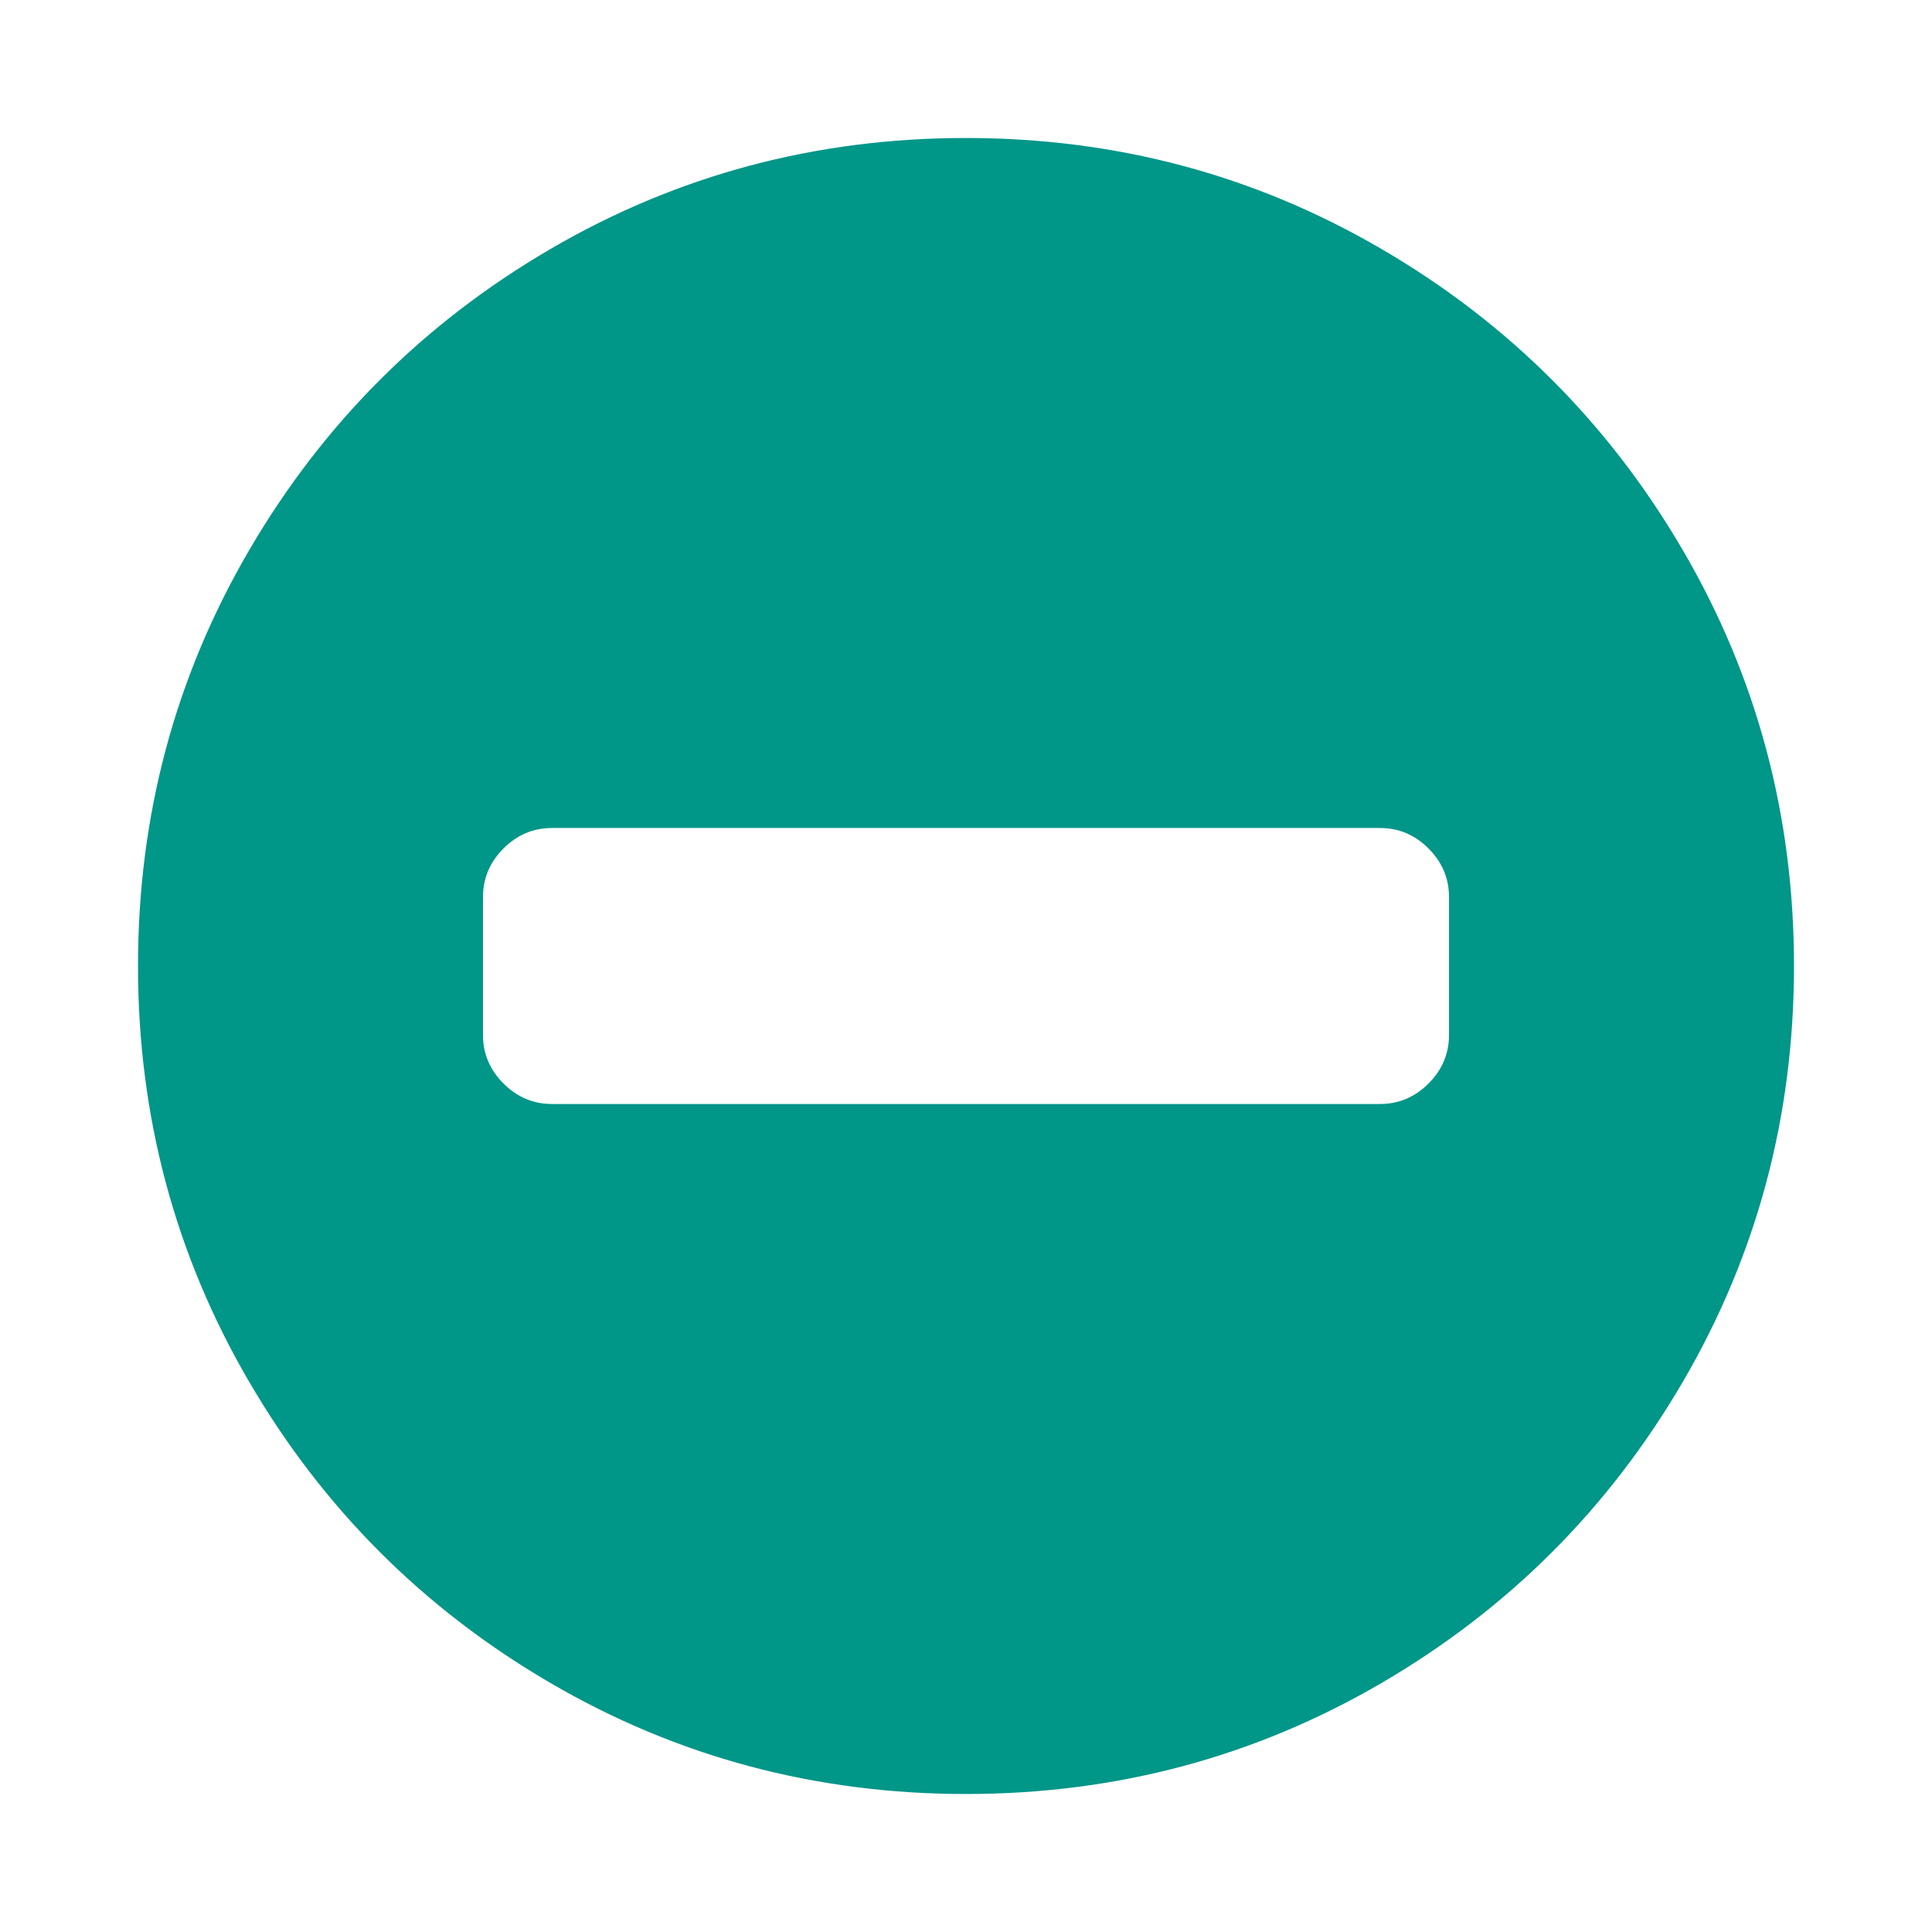 <?xml version="1.0" encoding="utf-8"?>
<svg width="1792" height="1792" viewBox="0 0 1792 1792" xmlns="http://www.w3.org/2000/svg"><path d="M1344 960v-128q0-26-19-45t-45-19h-768q-26 0-45 19t-19 45v128q0 26 19 45t45 19h768q26 0 45-19t19-45zm320-64q0 209-103 385.5t-279.5 279.5-385.5 103-385.5-103-279.5-279.5-103-385.5 103-385.5 279.5-279.5 385.5-103 385.5 103 279.5 279.5 103 385.5z" fill="#009688"/></svg>